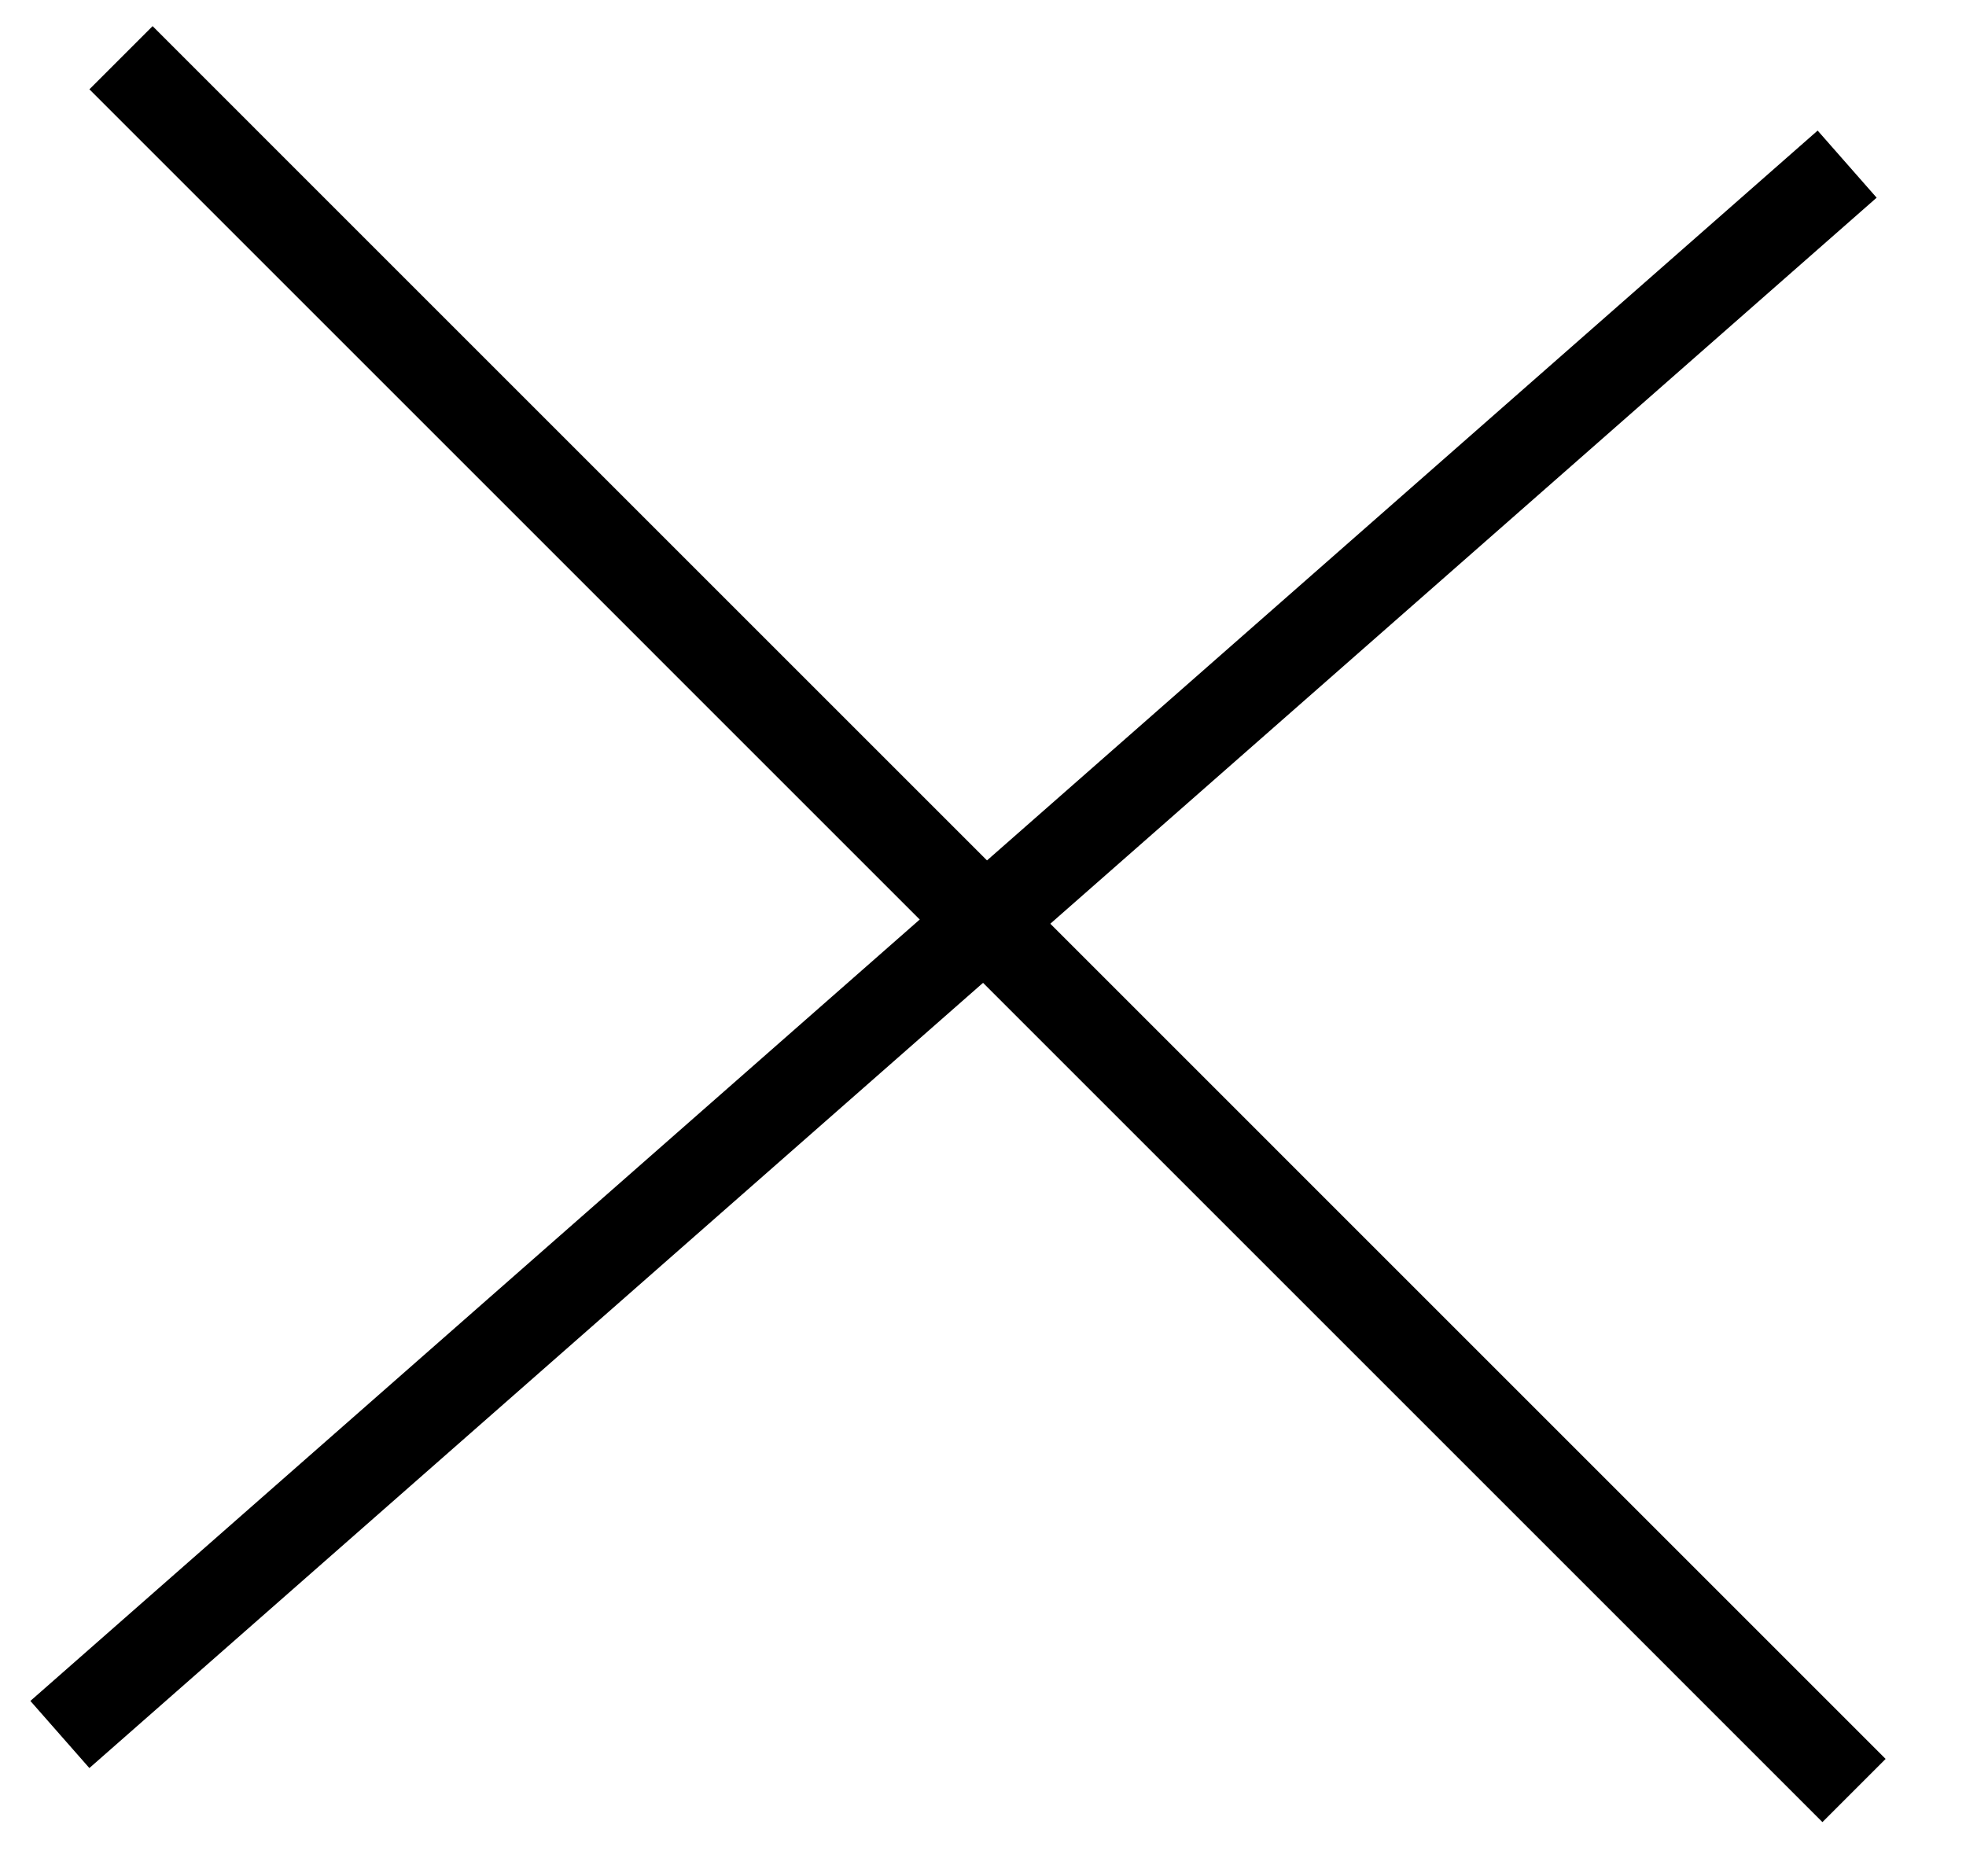 <svg width="22" height="21" viewBox="0 0 22 21" fill="none" xmlns="http://www.w3.org/2000/svg">
<line x1="0.67" y1="19.413" x2="20.67" y2="1.837" stroke="black"/>
<line x1="1.354" y1="0.646" x2="20.747" y2="20.04" stroke="black"/>
</svg>
